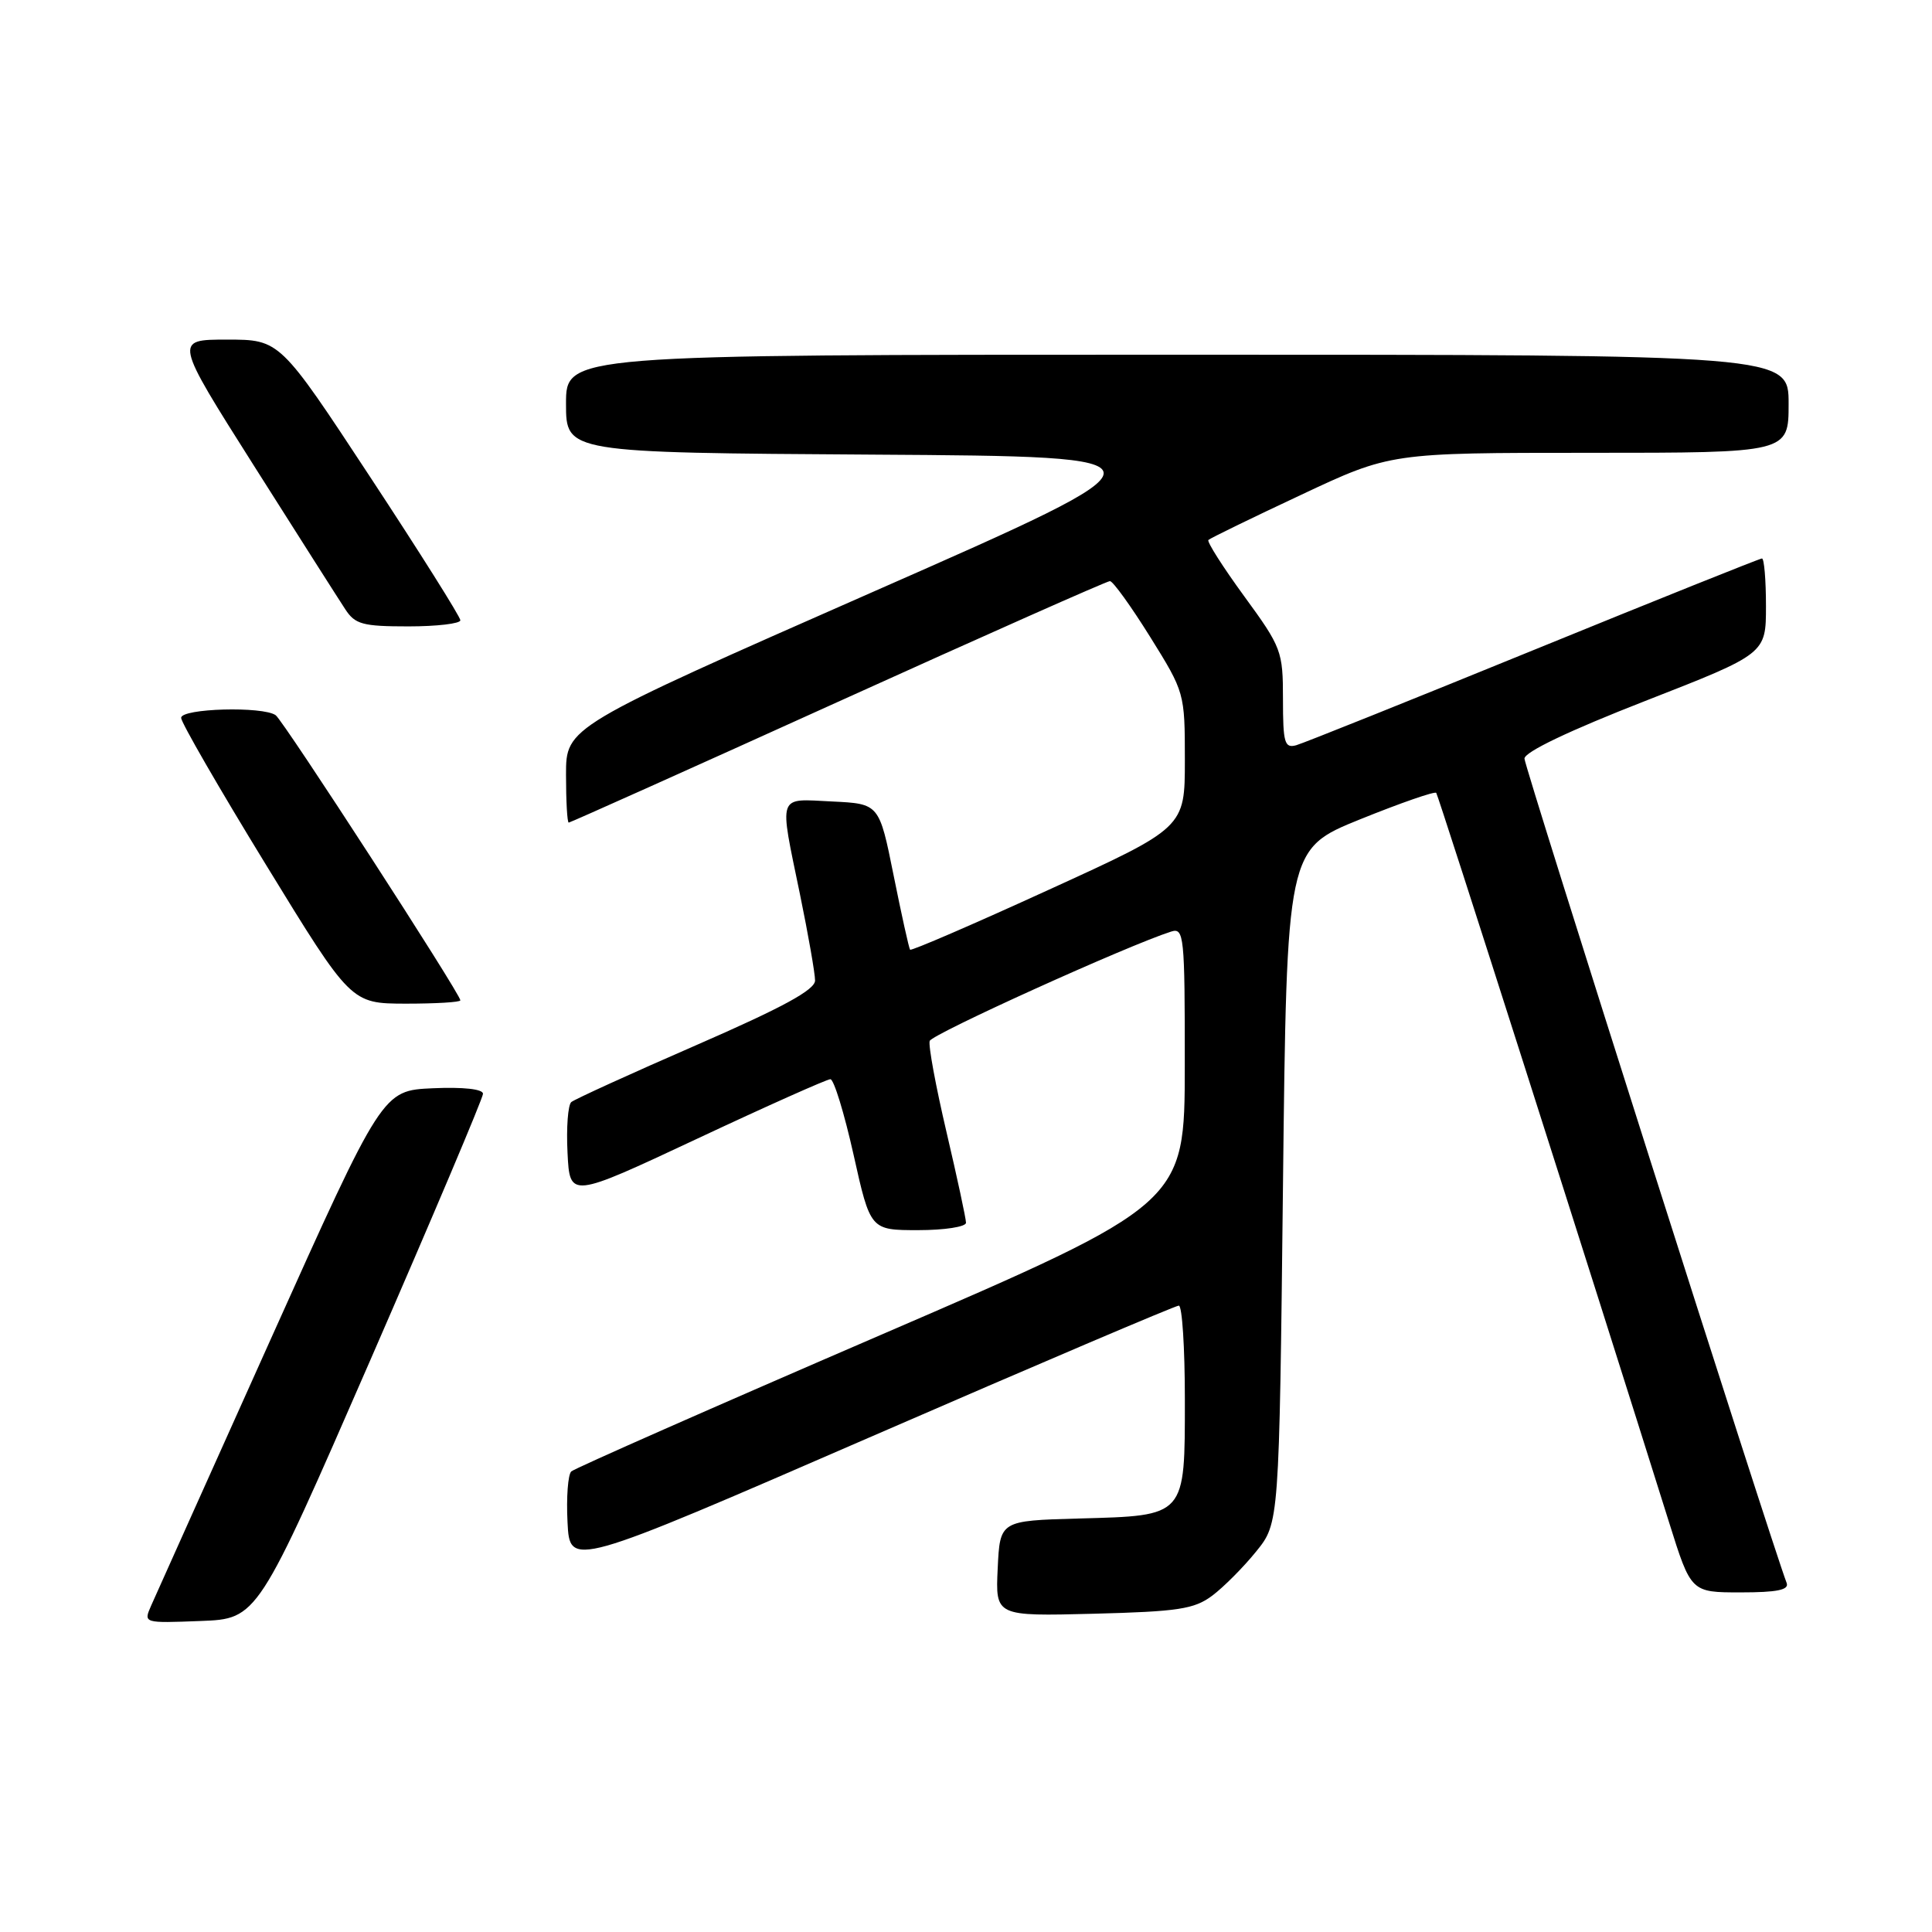 <?xml version="1.0" encoding="UTF-8" standalone="no"?>
<!DOCTYPE svg PUBLIC "-//W3C//DTD SVG 1.1//EN" "http://www.w3.org/Graphics/SVG/1.1/DTD/svg11.dtd" >
<svg xmlns="http://www.w3.org/2000/svg" xmlns:xlink="http://www.w3.org/1999/xlink" version="1.1" viewBox="0 0 256 256">
 <g >
 <path fill="currentColor"
d=" M 49.07 180.22 C 57.28 161.37 64.00 145.49 64.00 144.93 C 64.00 144.31 61.39 144.02 57.34 144.20 C 50.68 144.50 50.68 144.50 35.85 177.50 C 27.69 195.65 20.57 211.53 20.01 212.79 C 19.01 215.08 19.02 215.08 26.57 214.79 C 34.13 214.50 34.13 214.50 49.07 180.22 Z  M 160.62 211.44 C 162.14 210.30 164.76 207.67 166.44 205.59 C 169.50 201.82 169.50 201.82 170.00 157.16 C 170.50 112.50 170.50 112.50 180.23 108.56 C 185.58 106.40 190.12 104.82 190.31 105.06 C 190.60 105.43 210.96 169.20 221.17 201.75 C 224.07 211.00 224.07 211.00 230.64 211.00 C 235.49 211.00 237.09 210.67 236.74 209.75 C 234.66 204.30 202.00 101.61 202.00 100.52 C 202.00 99.64 207.94 96.81 218.00 92.88 C 234.00 86.63 234.00 86.63 234.00 80.31 C 234.00 76.84 233.76 74.00 233.47 74.00 C 233.19 74.00 219.57 79.46 203.22 86.13 C 186.88 92.80 172.71 98.48 171.75 98.75 C 170.21 99.17 170.00 98.44 170.00 92.64 C 170.00 86.28 169.82 85.79 164.86 79.00 C 162.03 75.12 159.90 71.77 160.12 71.55 C 160.33 71.33 165.85 68.64 172.38 65.58 C 184.25 60.00 184.25 60.00 210.62 60.00 C 237.00 60.00 237.00 60.00 237.00 53.50 C 237.00 47.00 237.00 47.00 156.00 47.00 C 75.00 47.00 75.00 47.00 75.00 53.49 C 75.00 59.98 75.00 59.98 115.71 60.24 C 156.42 60.50 156.42 60.50 115.71 78.41 C 75.00 96.33 75.00 96.33 75.00 102.66 C 75.00 106.15 75.16 109.00 75.36 109.00 C 75.55 109.00 91.61 101.80 111.03 93.00 C 130.46 84.20 146.67 77.00 147.07 77.00 C 147.47 77.00 149.86 80.32 152.40 84.39 C 156.97 91.73 157.00 91.82 157.00 100.72 C 157.00 109.67 157.00 109.67 138.92 117.92 C 128.98 122.47 120.73 126.03 120.59 125.84 C 120.44 125.65 119.46 121.22 118.41 116.00 C 116.50 106.50 116.50 106.50 110.25 106.20 C 102.93 105.85 103.22 105.01 106.00 118.50 C 107.10 123.85 108.00 128.99 108.00 129.92 C 108.00 131.16 103.72 133.49 92.25 138.49 C 83.59 142.26 76.14 145.66 75.70 146.03 C 75.26 146.40 75.03 149.42 75.20 152.75 C 75.50 158.80 75.50 158.80 92.35 150.90 C 101.62 146.55 109.58 143.00 110.03 143.00 C 110.49 143.00 111.87 147.50 113.10 153.00 C 115.33 163.00 115.33 163.00 121.67 163.00 C 125.15 163.00 128.00 162.56 128.00 162.02 C 128.00 161.48 126.84 156.08 125.42 150.02 C 124.00 143.96 122.99 138.52 123.19 137.93 C 123.49 137.02 149.51 125.24 155.18 123.44 C 156.89 122.90 157.00 123.93 156.99 141.18 C 156.98 159.50 156.98 159.50 116.74 176.87 C 94.61 186.42 76.14 194.57 75.70 194.97 C 75.26 195.37 75.03 198.41 75.20 201.71 C 75.50 207.72 75.50 207.72 115.45 190.36 C 137.42 180.81 155.76 173.00 156.20 173.00 C 156.64 173.00 157.00 178.56 157.00 185.35 C 157.00 201.06 157.21 200.82 142.96 201.21 C 132.50 201.50 132.50 201.50 132.20 207.83 C 131.90 214.16 131.90 214.16 144.88 213.83 C 156.13 213.54 158.23 213.22 160.62 211.44 Z  M 61.00 132.55 C 61.00 131.69 37.56 95.50 36.53 94.77 C 34.84 93.56 24.00 93.86 24.00 95.12 C 24.00 95.73 29.06 104.50 35.25 114.60 C 46.50 132.97 46.50 132.97 53.75 132.99 C 57.74 132.99 61.00 132.80 61.00 132.55 Z  M 61.00 82.19 C 61.00 81.74 55.62 73.19 49.04 63.19 C 37.08 45.00 37.08 45.00 30.07 45.00 C 23.07 45.00 23.07 45.00 33.66 61.73 C 39.49 70.94 44.93 79.49 45.75 80.73 C 47.05 82.73 48.06 83.00 54.12 83.00 C 57.90 83.00 61.00 82.63 61.00 82.19 Z "/>
</g>
</svg>